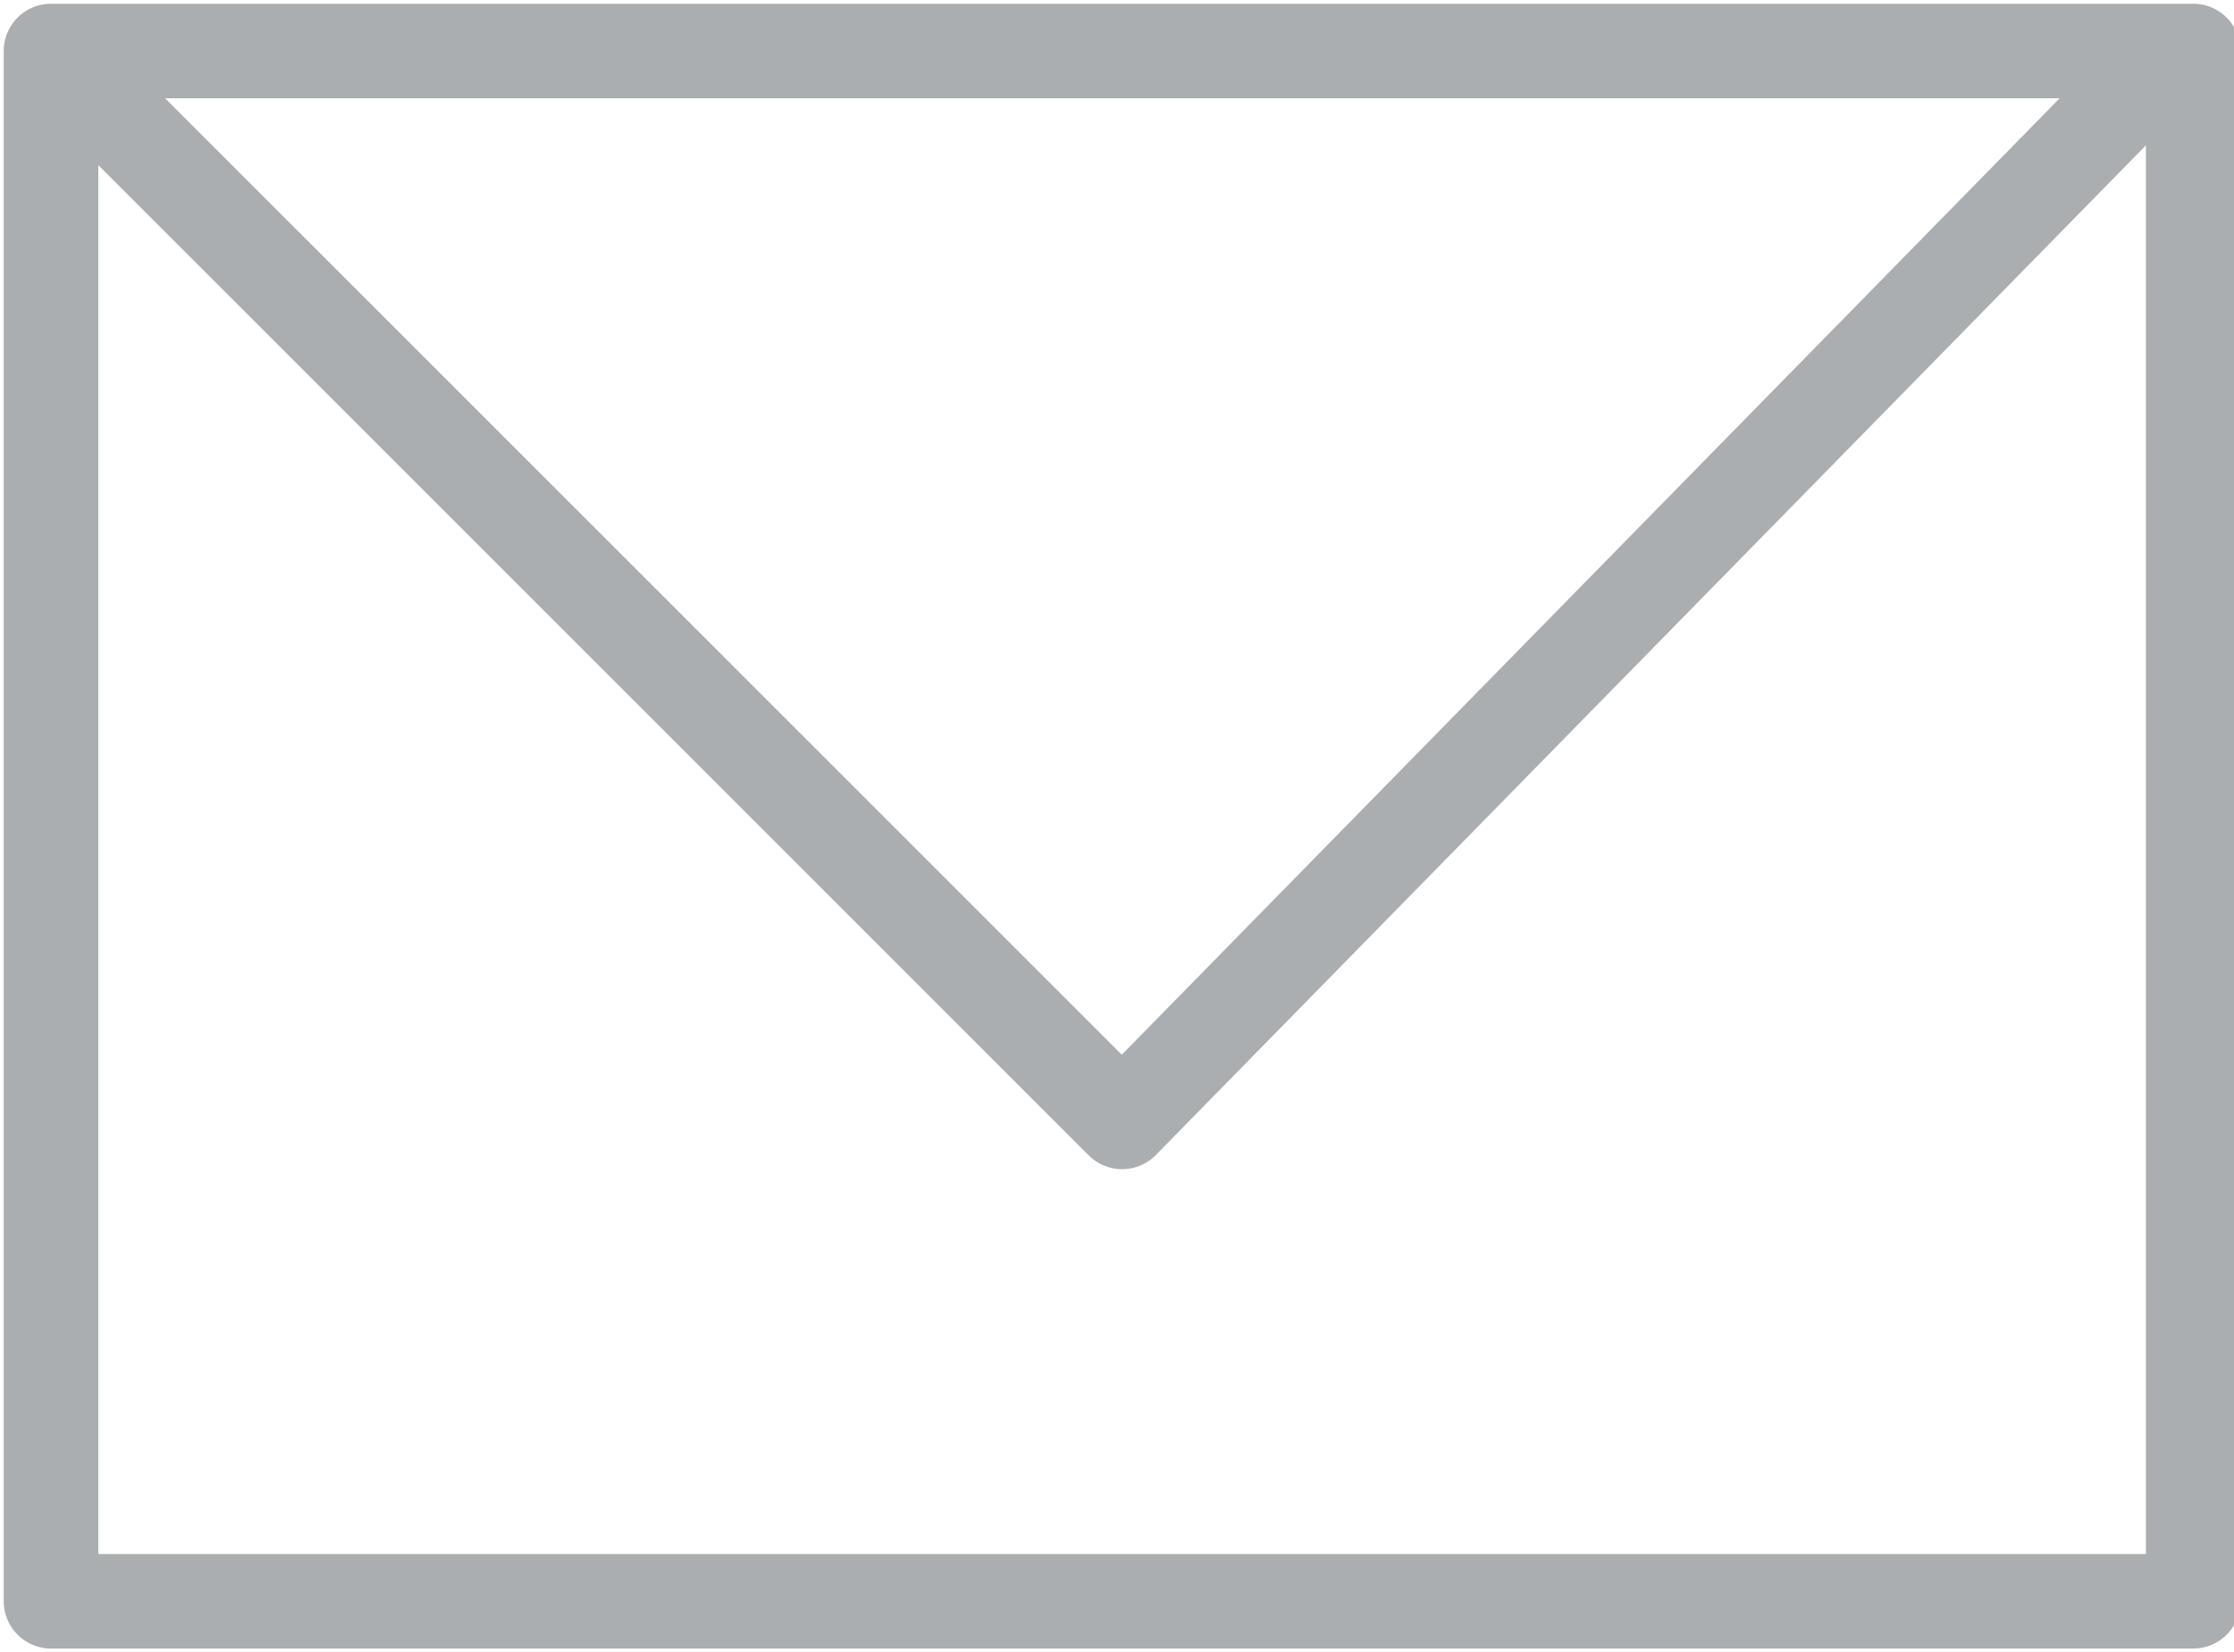 <?xml version="1.0" encoding="utf-8"?>
<!-- Generator: Adobe Illustrator 19.1.1, SVG Export Plug-In . SVG Version: 6.00 Build 0)  -->
<svg version="1.1" id="Layer_1" xmlns="http://www.w3.org/2000/svg" xmlns:xlink="http://www.w3.org/1999/xlink" x="0px" y="0px"
	 viewBox="0 0 21.9 16.2" style="enable-background:new 0 0 21.9 16.2;" xml:space="preserve">
<style type="text/css">
	.st0{fill:none;stroke:#ABAEB0;stroke-width:0.927;stroke-linecap:round;stroke-linejoin:round;stroke-miterlimit:10;}
</style>
<rect x="0.5" y="0.5" class="st0" width="21" height="15.2"/>
<polyline class="st0" points="0.7,0.7 11,11 21,0.8 "/>
</svg>
